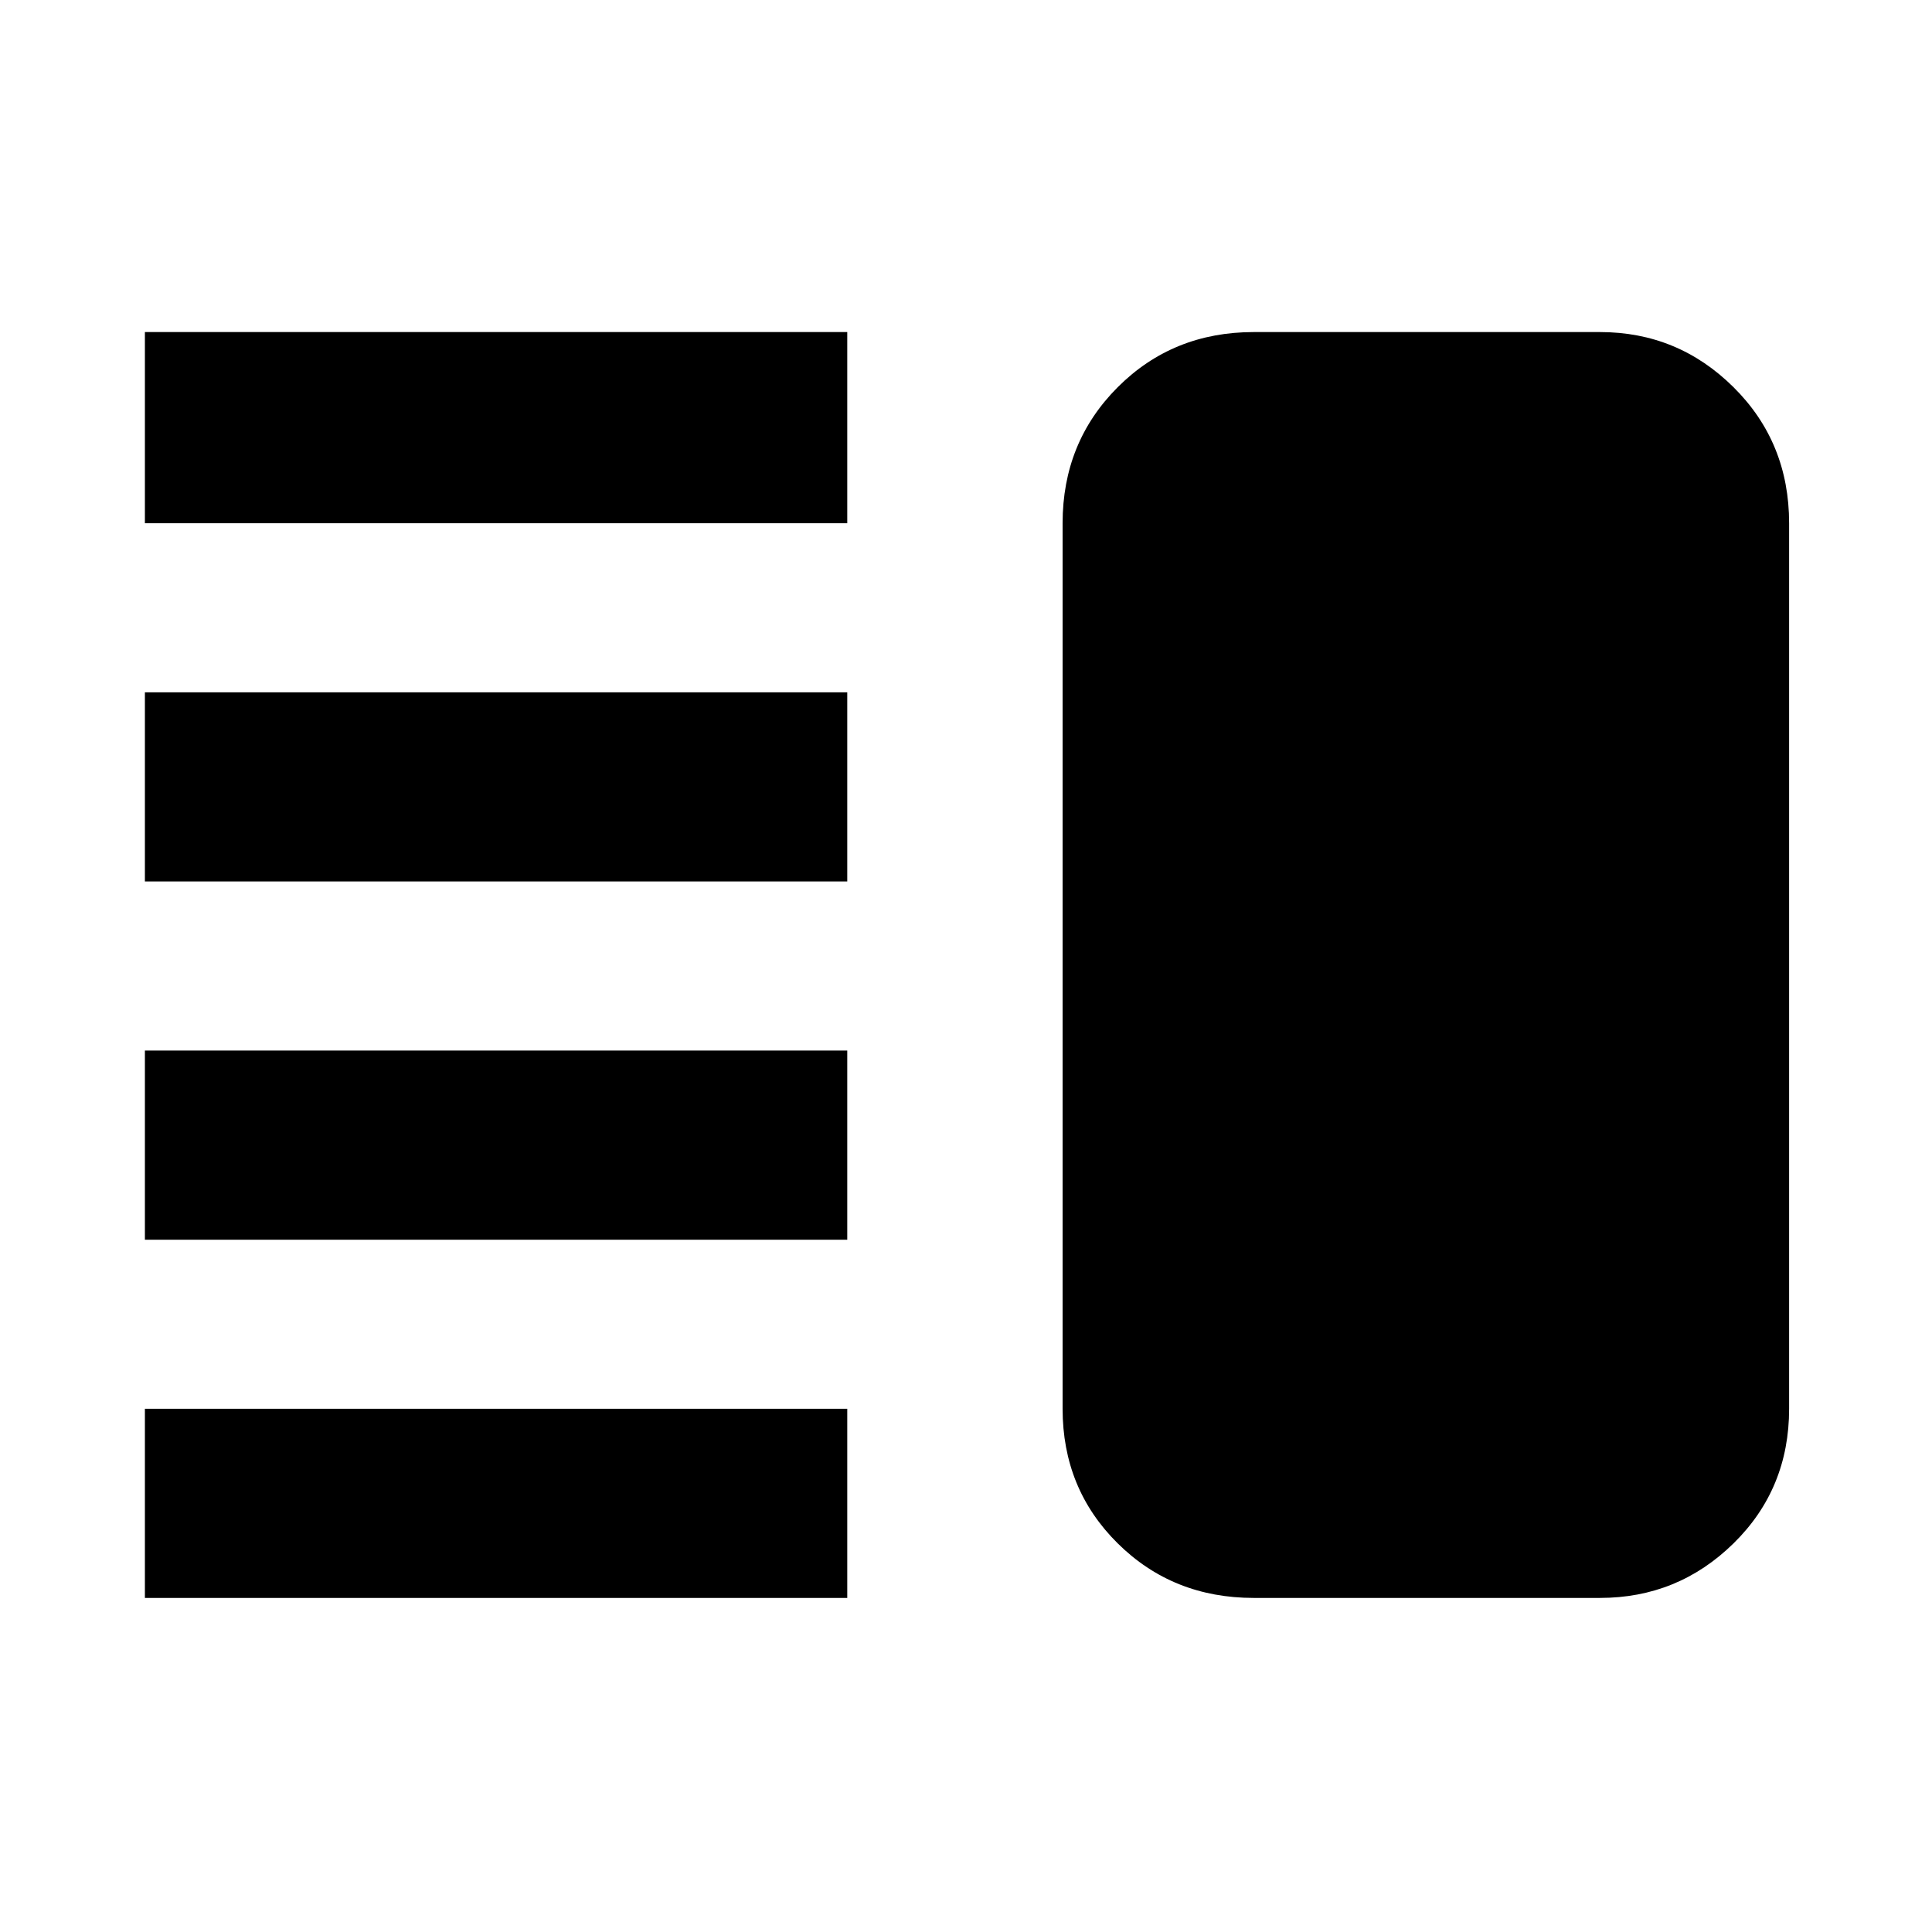 <svg xmlns="http://www.w3.org/2000/svg" width="48" height="48" viewBox="0 -960 960 960"><path d="M72-344v-94h349v94H72Zm0 178v-94h349v94H72Zm0-356v-94h349v94H72Zm0-178v-95h349v95H72Zm551 534q-40.213 0-67.606-27.1Q528-220.2 528-260v-440q0-40.213 27.394-67.606Q582.787-795 623-795h172q38.75 0 66.375 27.394Q889-740.213 889-700v440q0 39.8-27.625 66.9Q833.75-166 795-166H623Z"/></svg>